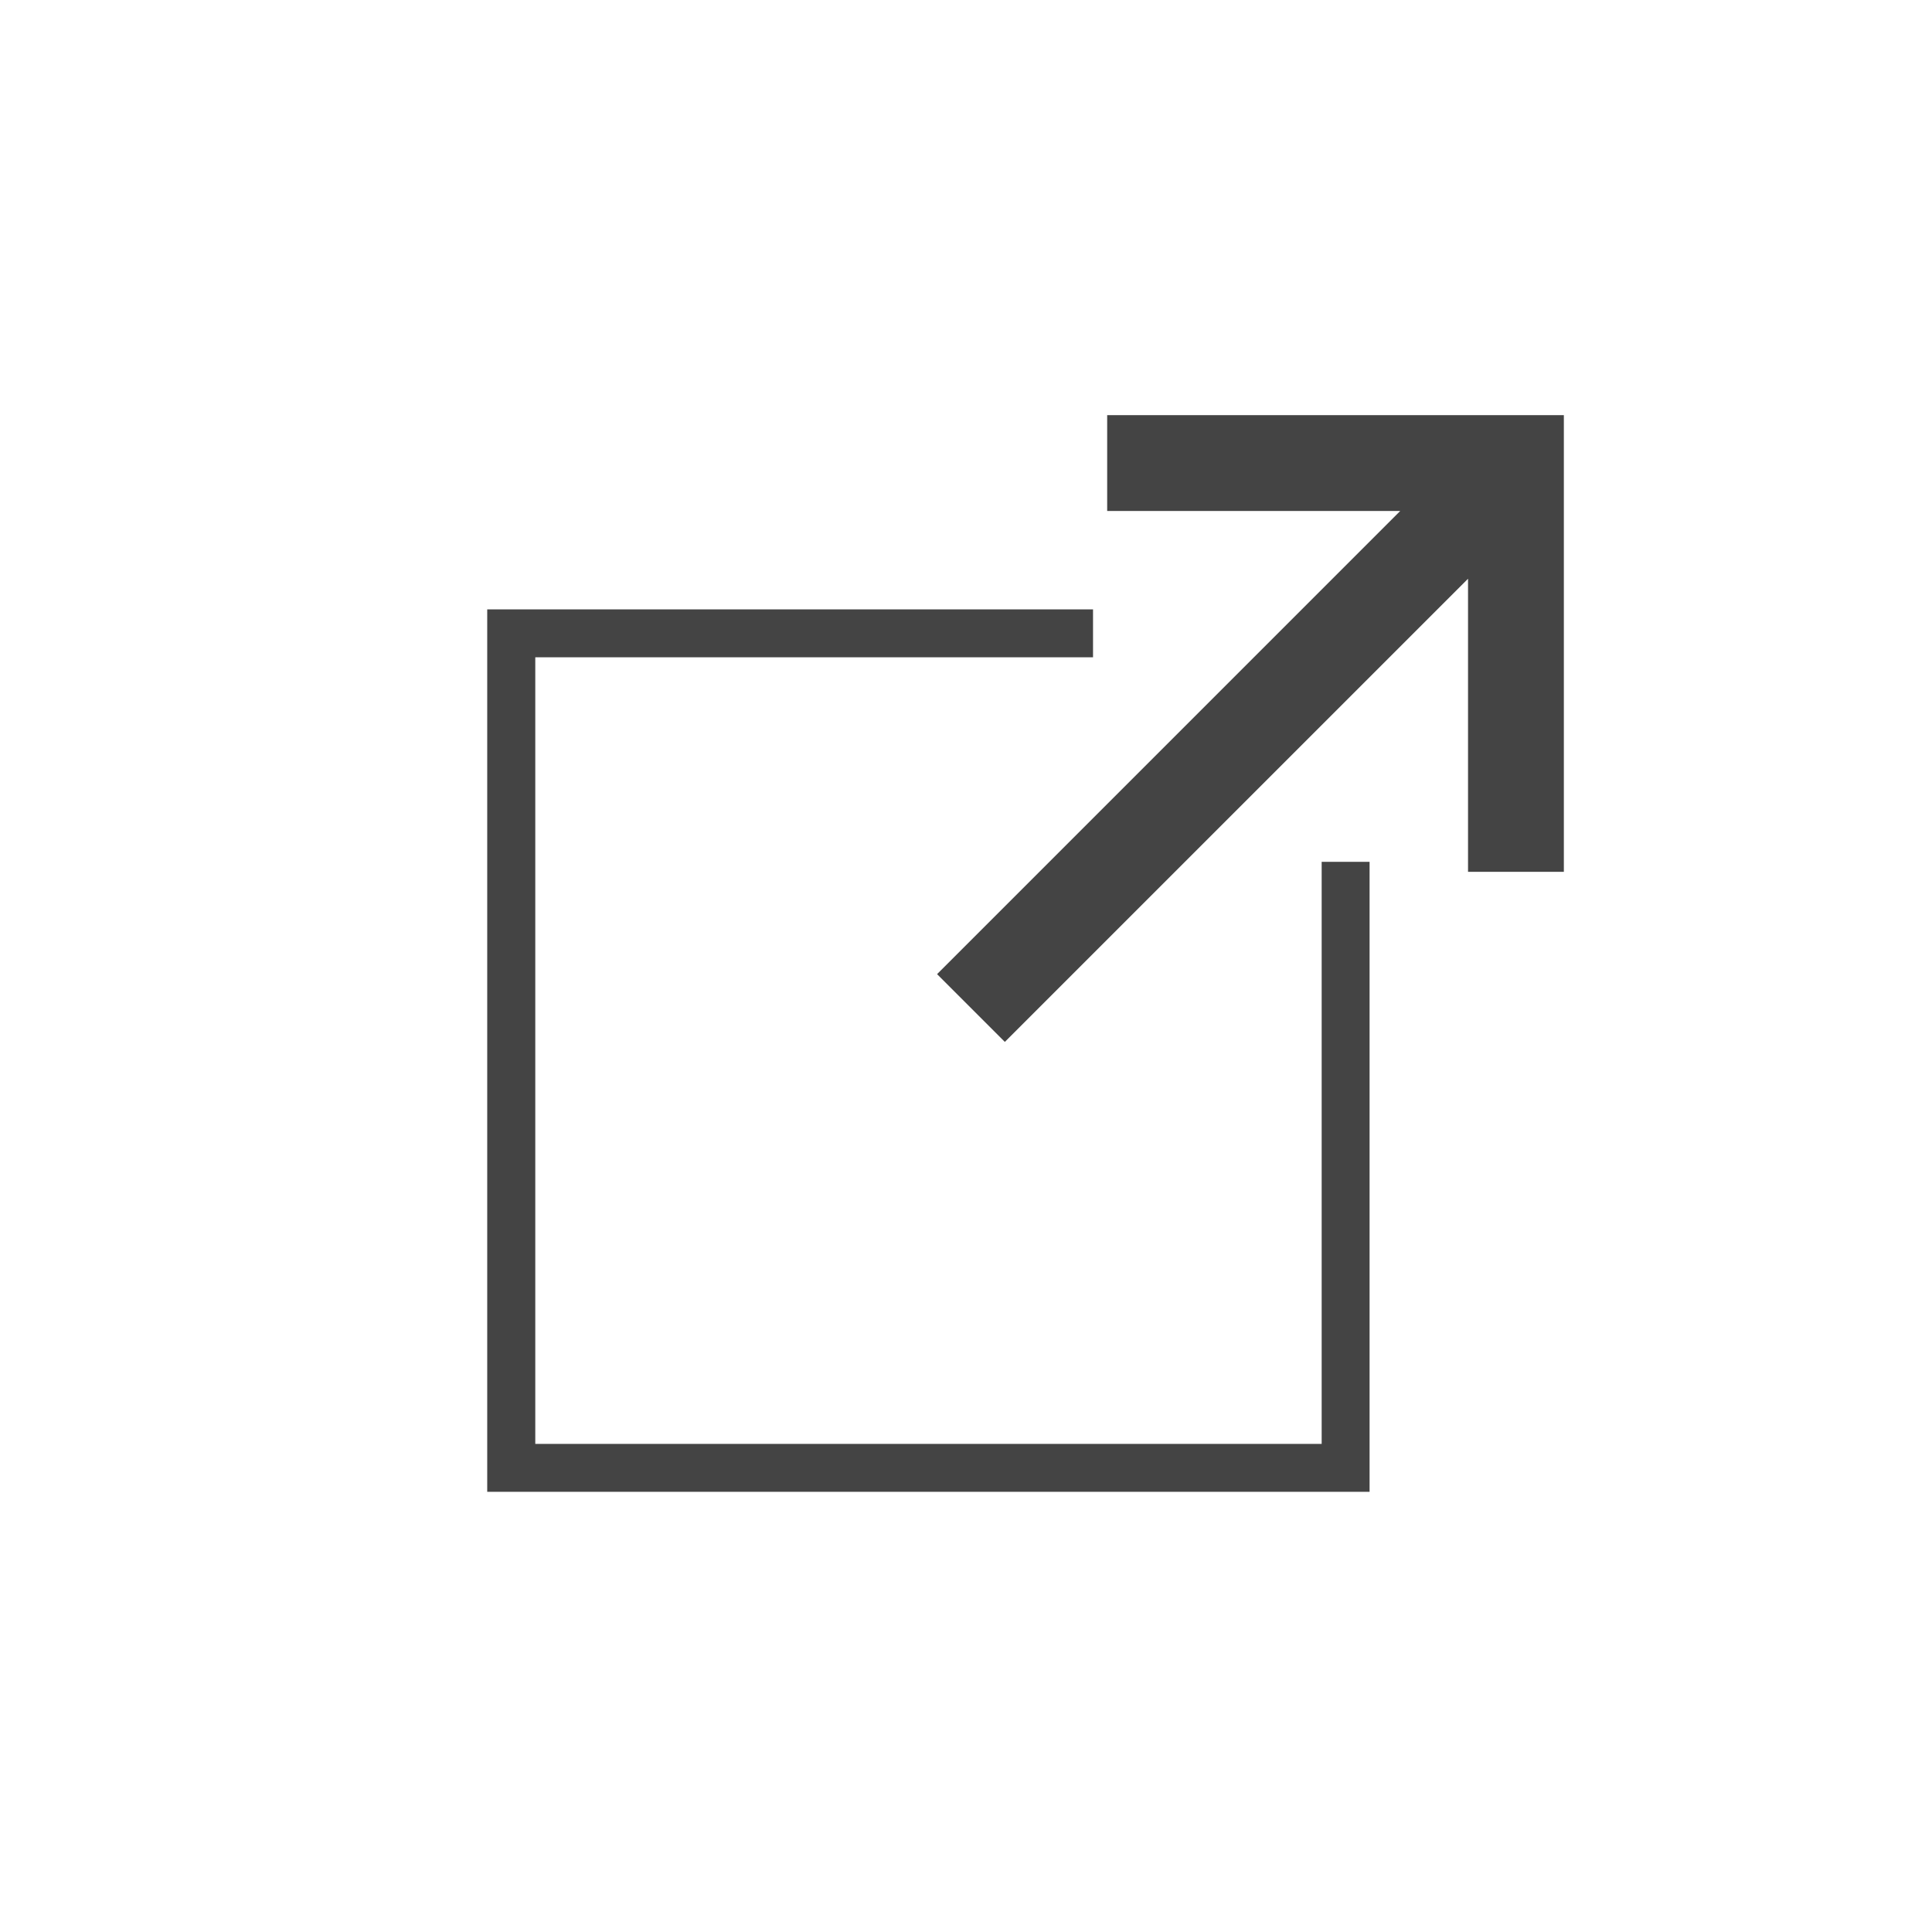 <?xml version='1.0' encoding='UTF-8' standalone='no'?><!-- Created with UBS Icon App (http://www.ubs.com/microsites/iconapp/) --><svg xmlns:svg='http://www.w3.org/2000/svg' xmlns='http://www.w3.org/2000/svg' width='64' height='64' viewBox='0 0 64 64' data-tags='external_link_dark_ico_vector_512x512'><g transform='translate(0,0)'><path d='M731.76 797.060h-471.44v-471.46h323.68v25.6h-298v420.26h420.16v-310.98h25.6zM784.36 309.22v156.58h51.2v-244h-244v51.2h156.58l-247.46 247.48 36.2 36.2z ' transform='translate(0,0) scale(0.062,0.062)' fill='#444444' style='undefined'></path></g></svg>